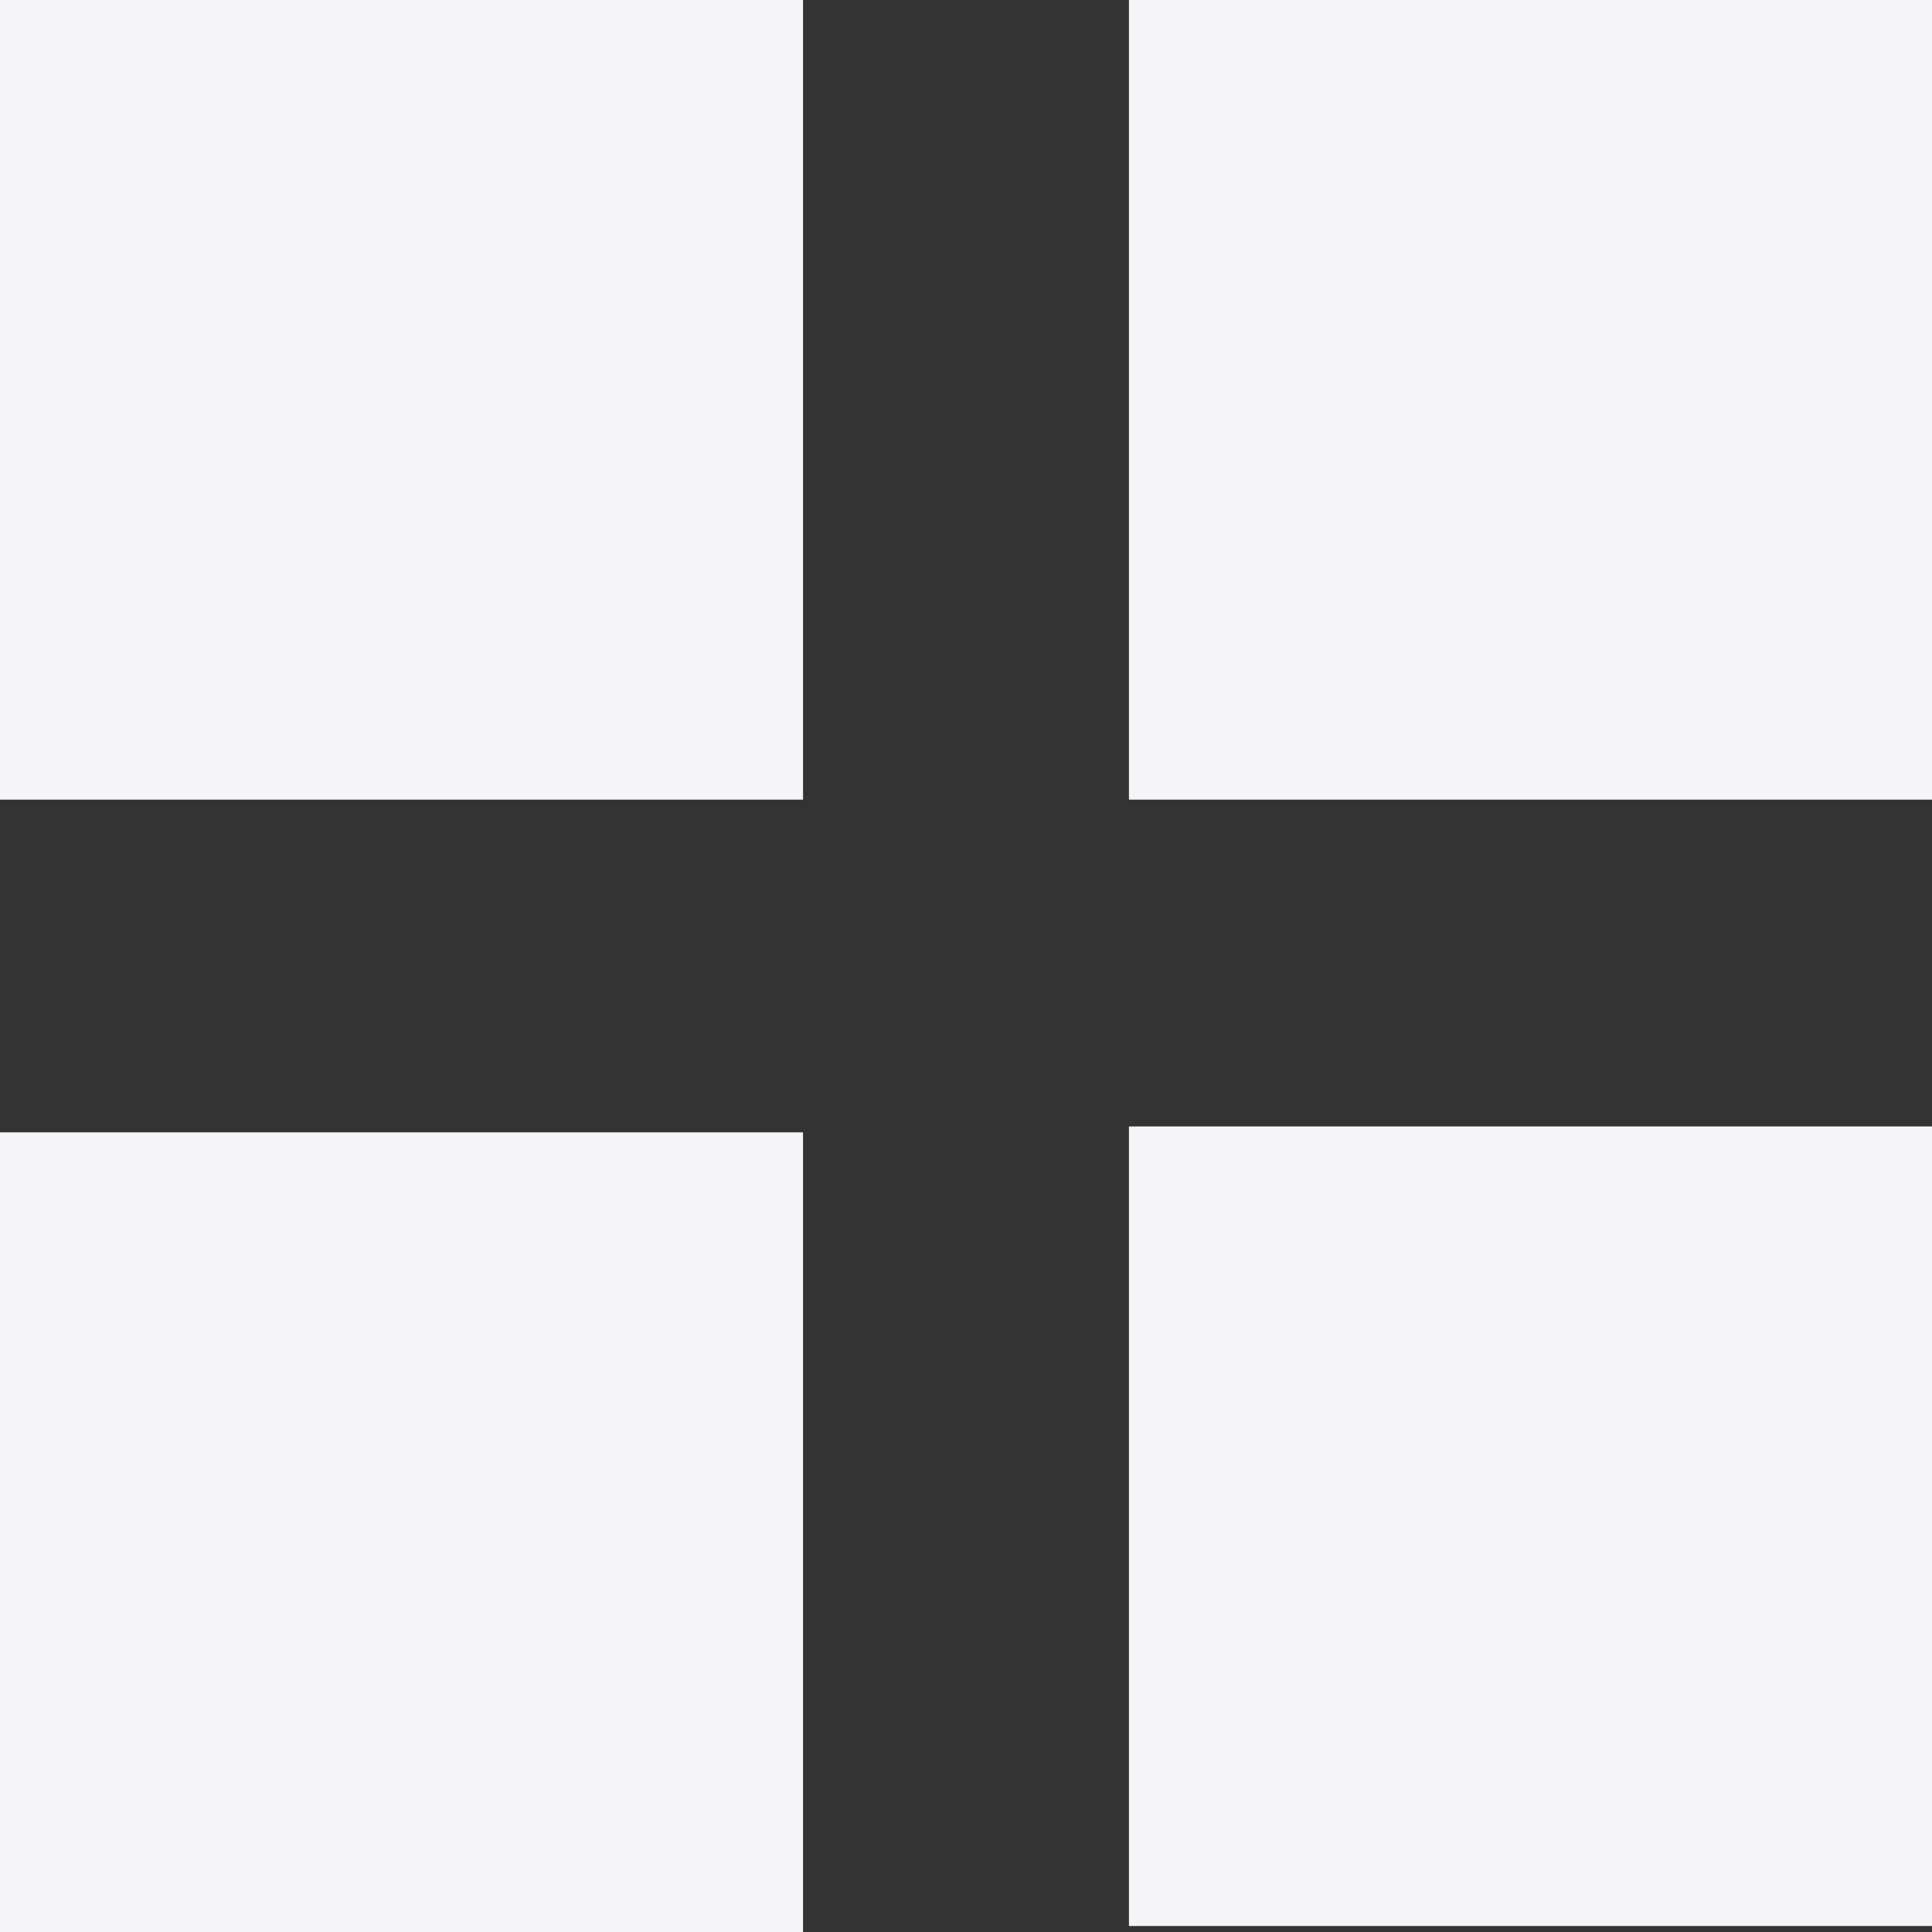 <svg width="20" height="20" viewBox="0 0 20 20" fill="none" xmlns="http://www.w3.org/2000/svg">
<rect x="0" y="0" width="20" height="20" fill="#333333" stroke="none"/>
<g id="Frame 427320870">
<path id="Vector" d="M20 1.80913e-07L11.687 0L11.687 8.278L20 8.278L20 1.80913e-07Z" fill="#F5F5F7"/>
<path id="Vector_2" d="M20 11.661L11.687 11.661L11.687 19.938L20 19.938L20 11.661Z" fill="#F5F5F7"/>
<path id="Vector_3" d="M8.313 1.81687e-07L0 0L-1.80913e-07 8.278L8.313 8.278L8.313 1.81687e-07Z" fill="#F5F5F7"/>
<path id="Vector_4" d="M8.313 11.722L0 11.722L-1.80913e-07 20L8.313 20L8.313 11.722Z" fill="#F5F5F7"/>
</g>
</svg>
